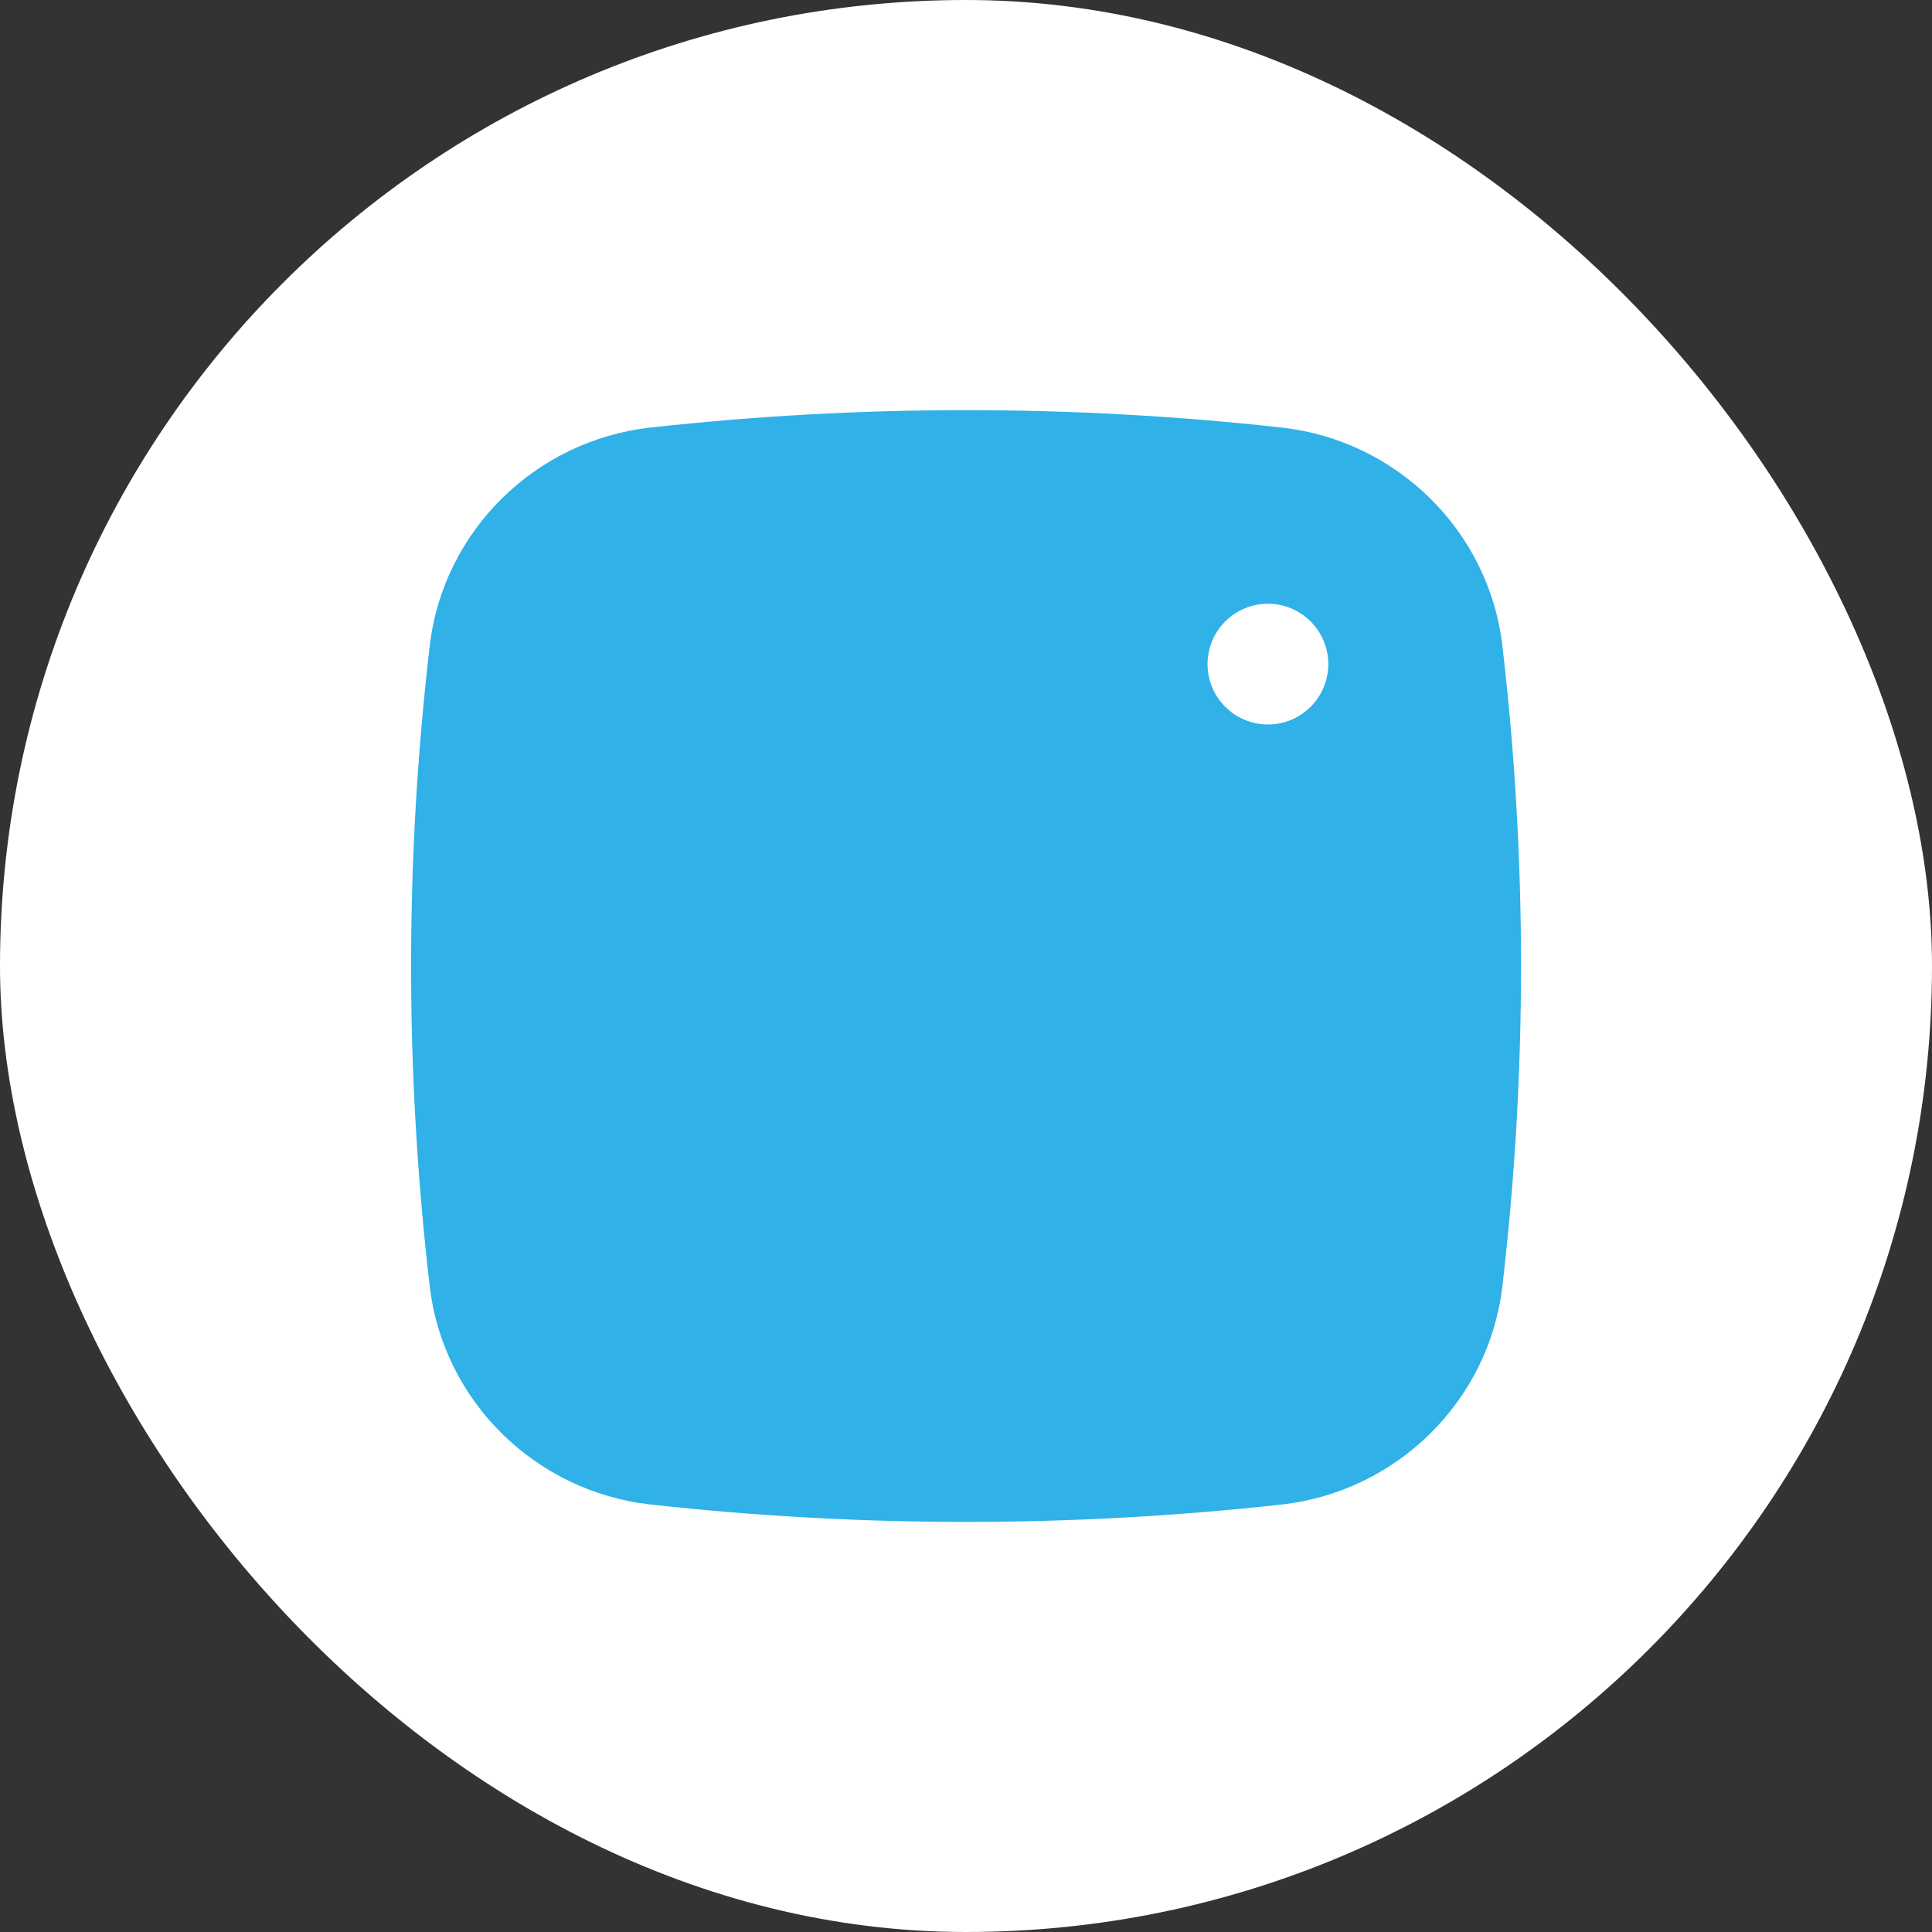 <svg width="32" height="32" viewBox="0 0 32 32" fill="none" xmlns="http://www.w3.org/2000/svg">
<rect x="0" y="0" width="32" height="32" fill="#333333" stroke="none"/>
<rect width="32" height="32" rx="16" fill="white"/>
<path d="M16 12.75C15.138 12.75 14.311 13.092 13.702 13.702C13.092 14.311 12.75 15.138 12.75 16C12.75 16.862 13.092 17.689 13.702 18.298C14.311 18.908 15.138 19.25 16 19.25C16.862 19.25 17.689 18.908 18.298 18.298C18.908 17.689 19.25 16.862 19.25 16C19.25 15.138 18.908 14.311 18.298 13.702C17.689 13.092 16.862 12.75 16 12.75Z" fill="#30B1E8"/>
<path fillRule="evenodd" clipRule="evenodd" d="M10.771 7.082C14.247 6.697 17.755 6.697 21.231 7.082C23.13 7.294 24.661 8.789 24.884 10.695C25.296 14.22 25.296 17.78 24.884 21.305C24.661 23.211 23.13 24.706 21.232 24.919C17.755 25.304 14.247 25.304 10.771 24.919C8.872 24.706 7.341 23.211 7.118 21.306C6.706 17.781 6.706 14.22 7.118 10.695C7.341 8.789 8.872 7.294 10.771 7.082ZM21.001 10C20.736 10 20.481 10.105 20.294 10.293C20.106 10.48 20.001 10.735 20.001 11C20.001 11.265 20.106 11.52 20.294 11.707C20.481 11.895 20.736 12 21.001 12C21.266 12 21.52 11.895 21.708 11.707C21.895 11.52 22.001 11.265 22.001 11C22.001 10.735 21.895 10.48 21.708 10.293C21.52 10.105 21.266 10 21.001 10ZM11.251 16C11.251 14.74 11.751 13.532 12.642 12.641C13.533 11.75 14.741 11.25 16.001 11.25C17.261 11.25 18.469 11.75 19.36 12.641C20.25 13.532 20.751 14.74 20.751 16C20.751 17.26 20.25 18.468 19.36 19.359C18.469 20.25 17.261 20.75 16.001 20.75C14.741 20.75 13.533 20.25 12.642 19.359C11.751 18.468 11.251 17.26 11.251 16Z" fill="#30B1E8"/>
</svg>
